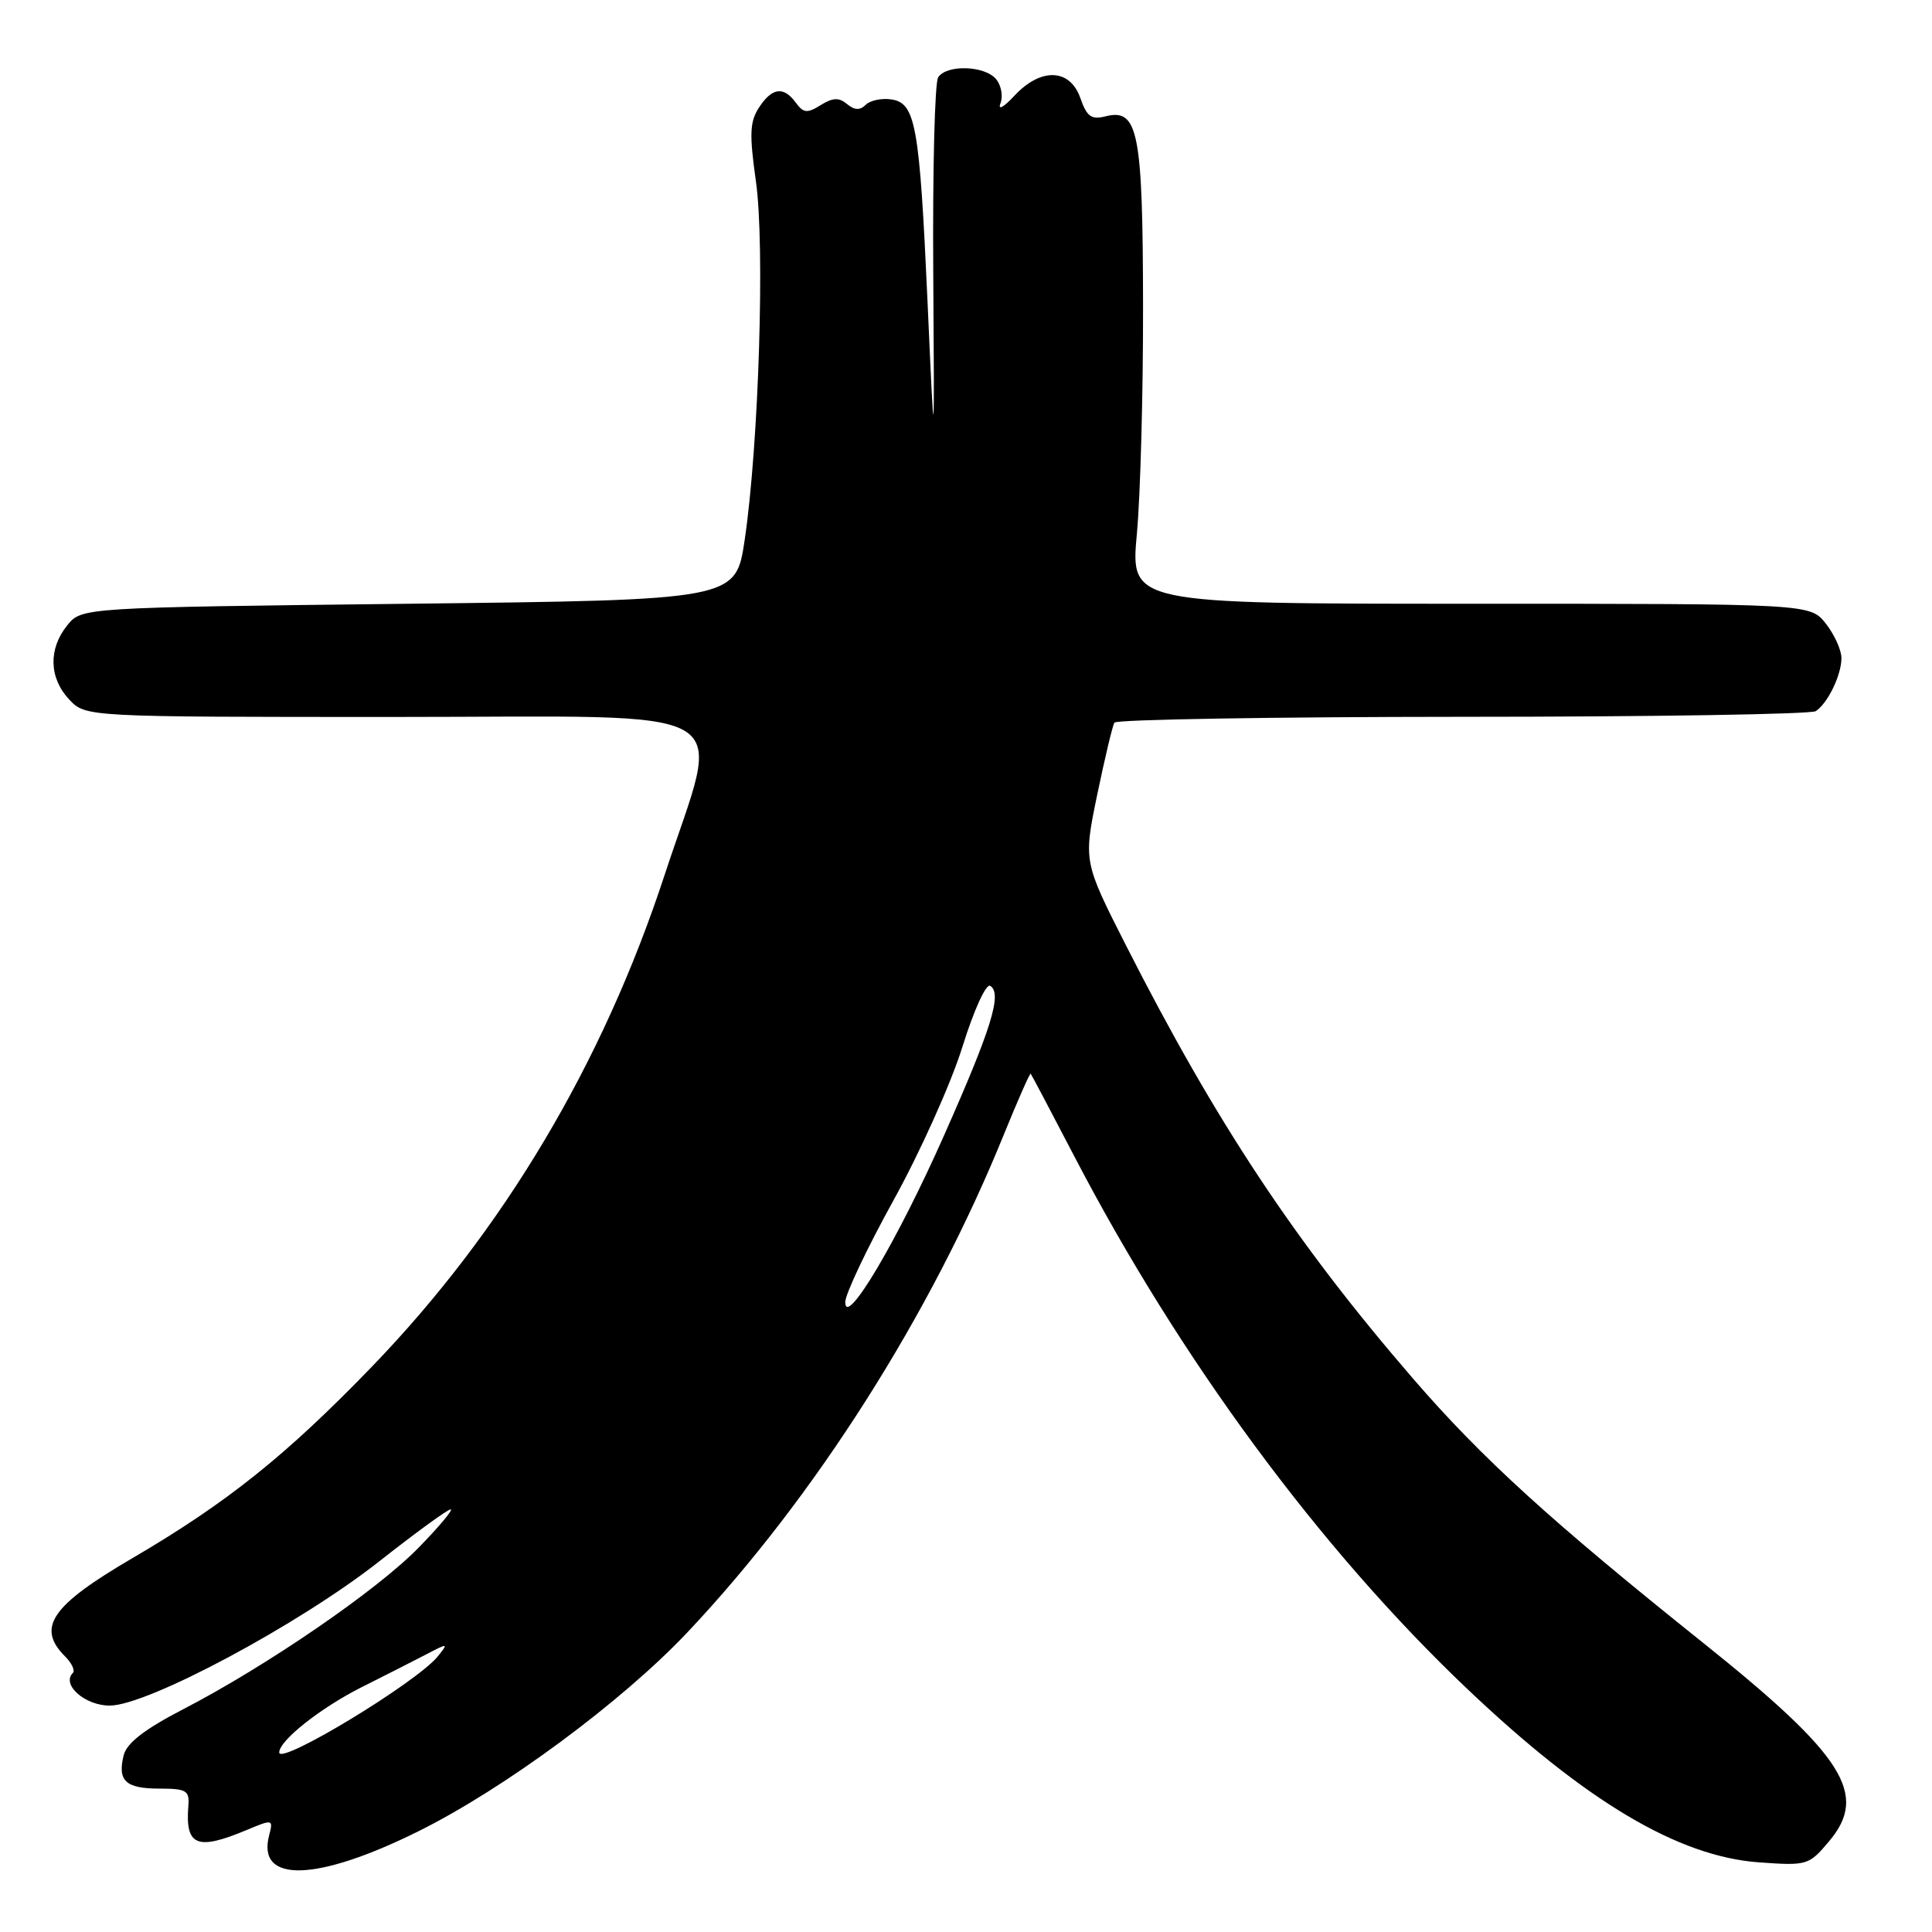 <?xml version="1.0" encoding="UTF-8" standalone="no"?>
<!DOCTYPE svg PUBLIC "-//W3C//DTD SVG 1.1//EN" "http://www.w3.org/Graphics/SVG/1.1/DTD/svg11.dtd" >
<svg xmlns="http://www.w3.org/2000/svg" xmlns:xlink="http://www.w3.org/1999/xlink" version="1.1" viewBox="0 0 256 256">
 <g >
 <path fill="currentColor"
d=" M 55.43 242.66 C 66.84 237.00 82.43 225.47 91.10 216.28 C 107.95 198.42 123.36 174.17 133.04 150.27 C 134.88 145.75 136.47 142.15 136.57 142.27 C 136.68 142.40 139.26 147.27 142.29 153.10 C 156.31 180.05 174.87 205.22 194.40 223.77 C 210.11 238.70 222.38 246.00 233.06 246.77 C 239.48 247.23 239.68 247.17 242.38 243.96 C 247.61 237.75 244.34 232.62 225.68 217.69 C 205.51 201.56 196.34 193.21 187.26 182.70 C 171.67 164.66 161.16 148.80 149.23 125.33 C 143.56 114.16 143.56 114.16 145.38 105.33 C 146.39 100.47 147.42 96.16 147.66 95.75 C 147.91 95.34 168.68 94.99 193.81 94.98 C 218.94 94.98 240.00 94.64 240.60 94.23 C 242.20 93.17 244.00 89.44 244.00 87.20 C 244.00 86.14 243.07 84.08 241.93 82.63 C 239.85 80.00 239.85 80.00 194.82 80.00 C 149.79 80.00 149.79 80.00 150.64 70.75 C 151.11 65.66 151.48 52.05 151.46 40.50 C 151.43 17.45 150.81 14.33 146.51 15.41 C 144.60 15.89 144.01 15.46 143.15 12.99 C 141.78 9.06 137.90 8.93 134.41 12.69 C 132.97 14.24 132.19 14.66 132.57 13.68 C 132.93 12.74 132.67 11.31 131.99 10.49 C 130.49 8.68 125.43 8.52 124.31 10.25 C 123.86 10.94 123.57 22.52 123.66 36.00 C 123.82 60.50 123.82 60.50 122.91 40.12 C 121.84 16.49 121.33 13.64 118.08 13.17 C 116.81 12.98 115.29 13.31 114.71 13.89 C 113.96 14.64 113.23 14.61 112.24 13.79 C 111.17 12.89 110.35 12.93 108.74 13.93 C 106.96 15.04 106.47 14.99 105.46 13.62 C 103.84 11.39 102.31 11.59 100.57 14.25 C 99.35 16.12 99.28 17.77 100.16 24.00 C 101.37 32.47 100.55 58.83 98.68 71.50 C 97.50 79.50 97.50 79.50 54.16 80.00 C 10.82 80.50 10.82 80.50 8.91 82.86 C 6.39 85.98 6.49 89.83 9.17 92.69 C 11.35 95.00 11.35 95.00 52.31 95.00 C 99.36 95.00 95.65 92.82 88.04 116.01 C 79.84 140.98 66.66 163.10 49.25 181.12 C 37.88 192.89 30.03 199.16 17.50 206.49 C 6.79 212.75 4.80 215.66 8.62 219.48 C 9.51 220.37 9.98 221.36 9.65 221.68 C 8.11 223.22 11.25 226.00 14.54 226.00 C 19.54 226.00 39.61 215.26 50.25 206.89 C 55.06 203.10 59.32 200.00 59.71 200.00 C 60.10 200.00 58.19 202.29 55.46 205.08 C 49.94 210.74 35.33 220.76 24.24 226.50 C 19.16 229.13 16.80 230.96 16.39 232.57 C 15.54 235.97 16.64 237.00 21.13 237.00 C 24.68 237.00 25.12 237.26 24.96 239.25 C 24.53 244.60 26.07 245.25 32.65 242.50 C 36.16 241.03 36.22 241.05 35.66 243.20 C 33.99 249.57 41.95 249.35 55.43 242.66 Z  M 37.00 232.21 C 37.00 230.63 42.51 226.27 48.00 223.52 C 51.02 222.01 54.85 220.06 56.50 219.20 C 59.39 217.69 59.44 217.70 58.00 219.49 C 55.23 222.92 37.00 233.97 37.00 232.21 Z  M 112.00 172.54 C 112.00 171.48 114.88 165.41 118.39 159.05 C 121.91 152.69 126.01 143.56 127.51 138.76 C 129.05 133.82 130.66 130.29 131.21 130.63 C 132.82 131.63 131.39 136.26 125.09 150.45 C 118.91 164.40 112.00 176.05 112.00 172.54 Z "/>
</g>
</svg>